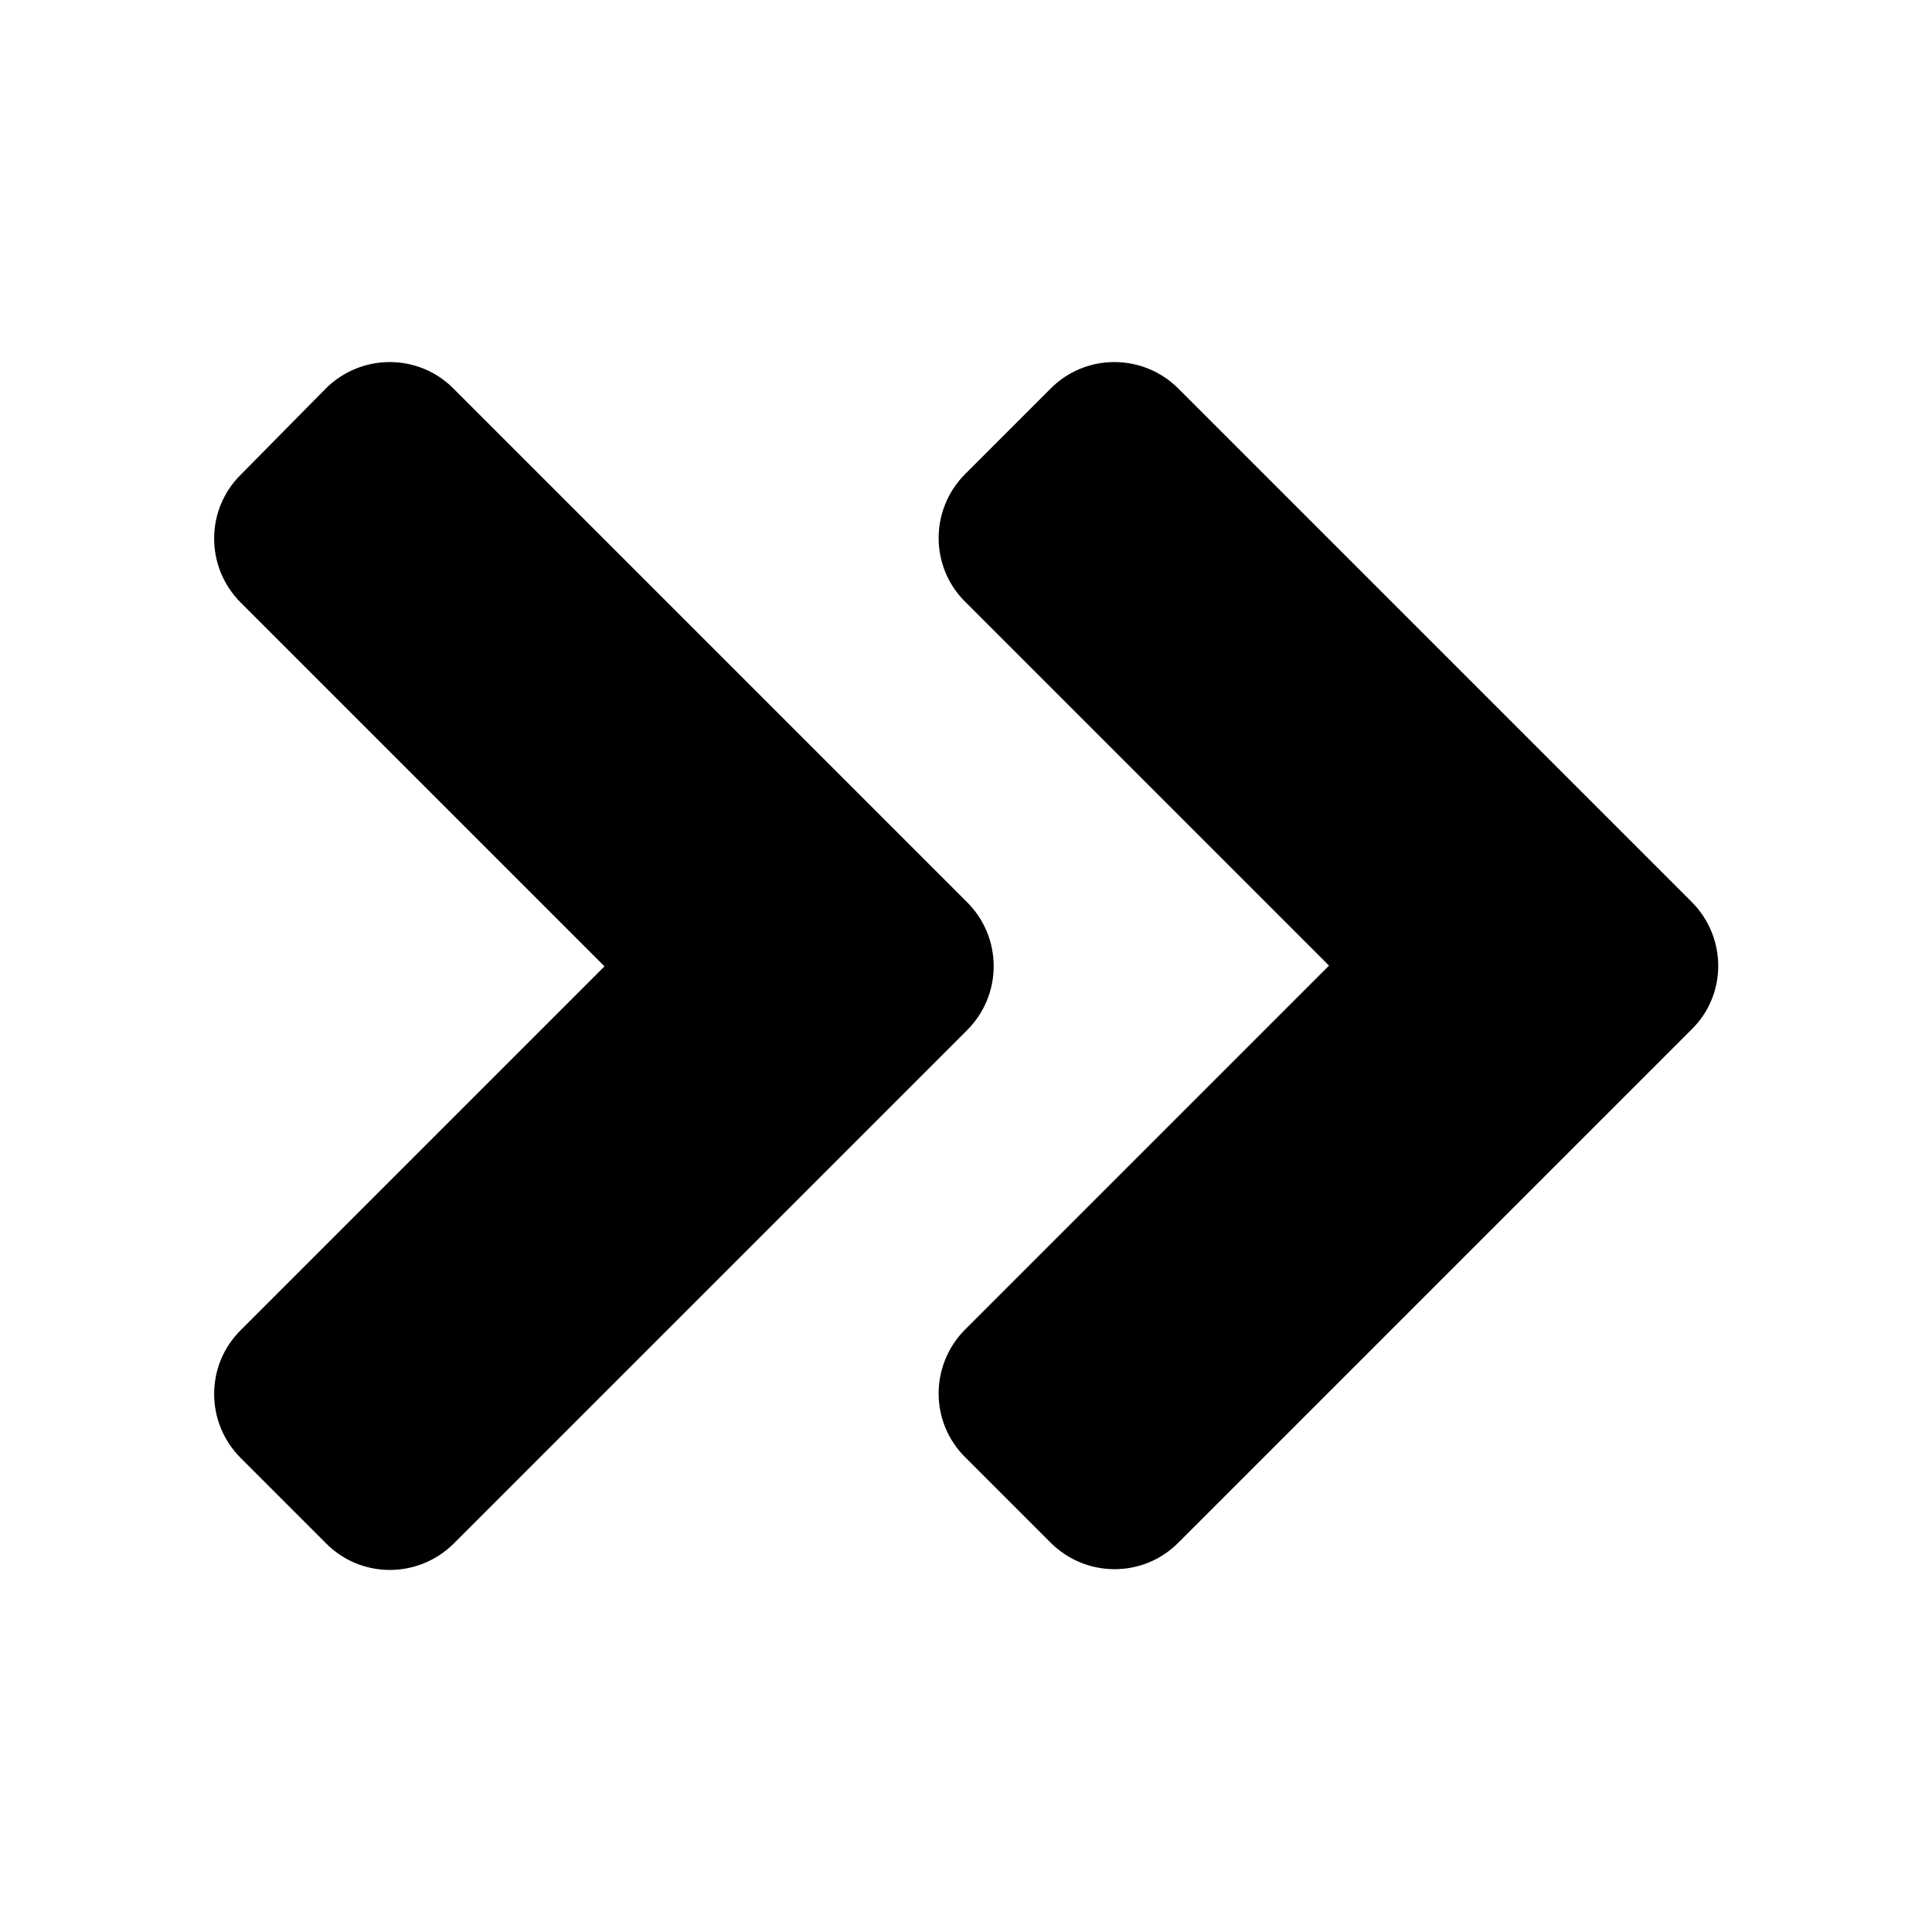 <?xml version="1.0" encoding="utf-8"?>
<!-- Generator: Adobe Illustrator 16.0.0, SVG Export Plug-In . SVG Version: 6.00 Build 0)  -->
<!DOCTYPE svg PUBLIC "-//W3C//DTD SVG 1.1//EN" "http://www.w3.org/Graphics/SVG/1.1/DTD/svg11.dtd">
<svg version="1.1" id="Layer_1" xmlns="http://www.w3.org/2000/svg" xmlns:xlink="http://www.w3.org/1999/xlink" x="0px" y="0px"
	 width="1000px" height="1000px" viewBox="0 0 1000 1000" enable-background="new 0 0 1000 1000" xml:space="preserve">
<path d="M500.586,533.203L234.961,798.828c-18.359,18.359-48.047,18.359-66.211,0l-44.141-44.141
	c-18.359-18.359-18.359-48.047,0-66.211l188.281-188.281L124.609,311.914c-18.359-18.359-18.359-48.047,0-66.211l43.945-44.531
	c18.359-18.359,48.047-18.359,66.211,0l265.625,265.625C518.945,485.156,518.945,514.844,500.586,533.203z M875.586,466.797
	L609.961,201.172c-18.359-18.359-48.047-18.359-66.211,0l-44.141,44.141c-18.359,18.359-18.359,48.047,0,66.211l188.281,188.281
	L499.609,688.086c-18.359,18.359-18.359,48.047,0,66.211l44.141,44.141c18.359,18.359,48.047,18.359,66.211,0l265.625-265.625
	C893.945,514.844,893.945,485.156,875.586,466.797L875.586,466.797z"/>
</svg>
